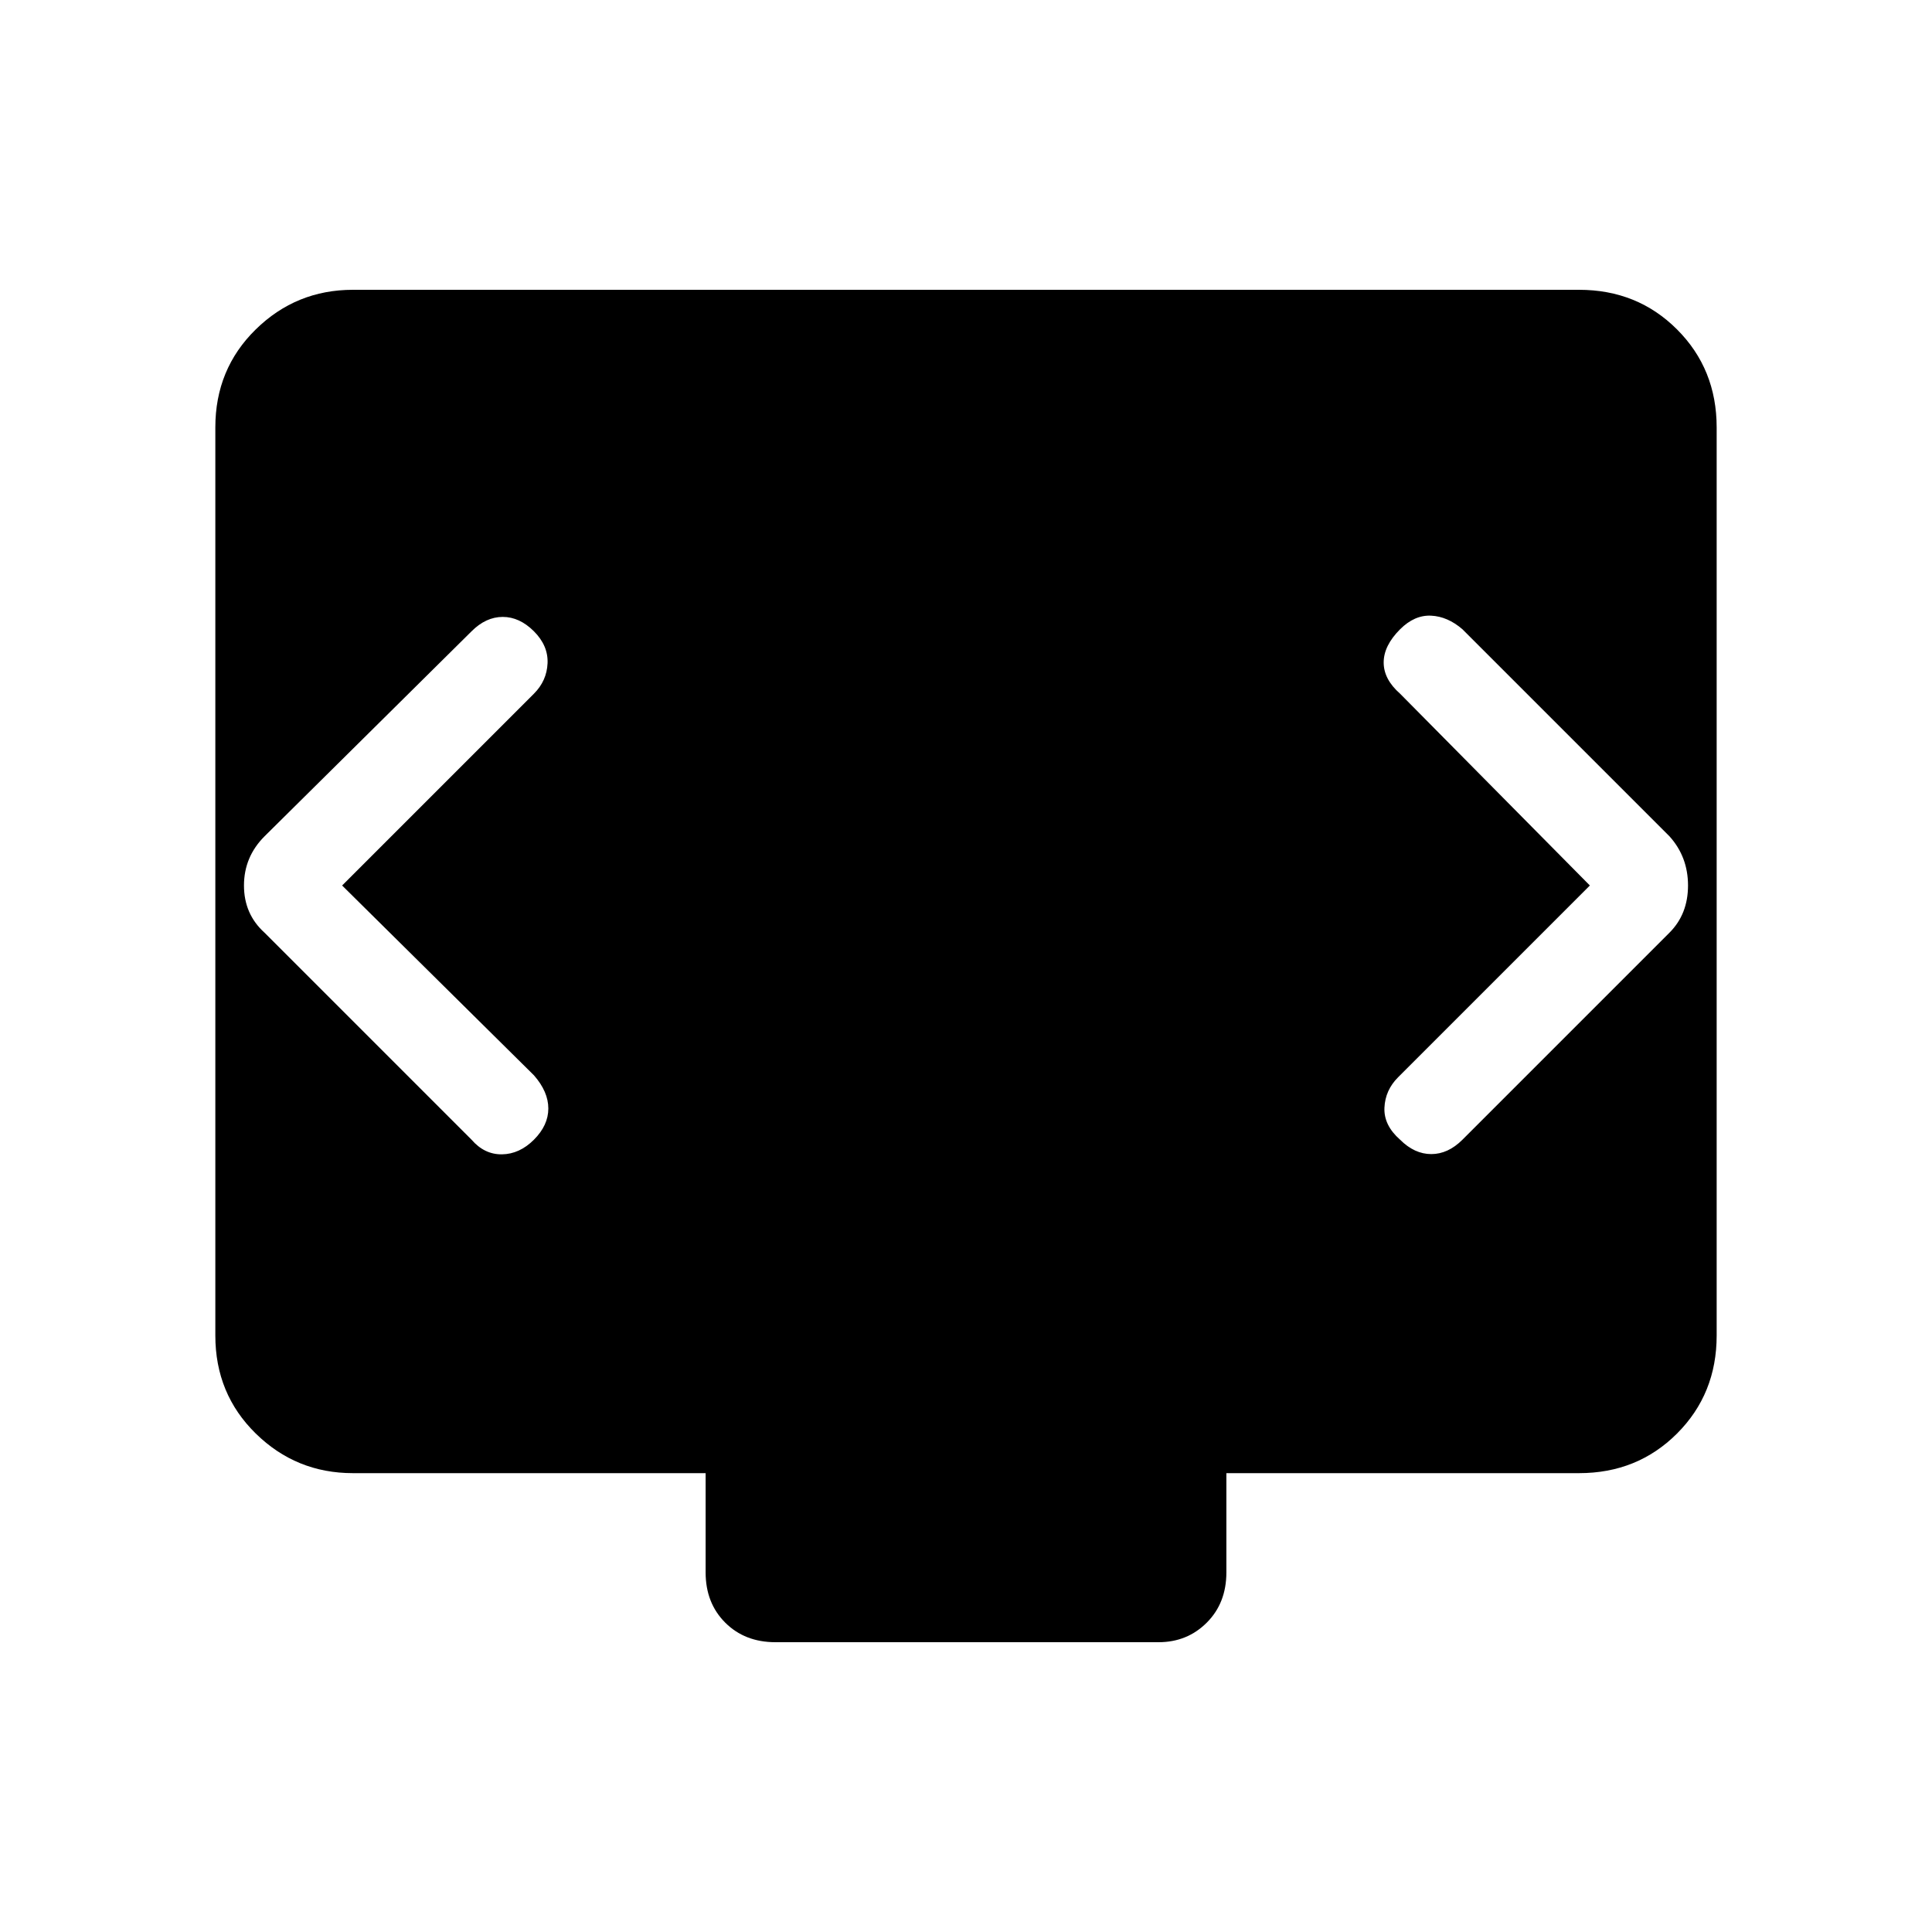 <svg xmlns="http://www.w3.org/2000/svg" height="48" viewBox="0 -960 960 960" width="48"><path d="m170-520 95.31-95.31q6.38-6.38 6.77-15.11.38-8.73-6.77-15.89-7.16-7.15-15.5-7.15-8.35 0-15.5 7.15L131.46-544.46q-10.23 10.23-10.23 24.46t10.23 23.46l102.85 102.85q6.38 7.38 15.11 7.27 8.73-.12 15.89-7.27 7.15-7.16 7.15-15.5 0-8.35-7.15-16.5L170-520Zm620 0-95.31 95.31q-6.38 6.38-6.77 15.11-.38 8.73 7.77 15.89 7.16 7.15 15.5 7.15 8.35 0 15.5-7.15l102.85-102.85q9.23-9.23 9.23-23.46t-9.23-24.46L726.69-647.31q-7.38-6.38-15.61-6.77-8.23-.38-15.39 6.77-8.15 8.16-8.15 16.5 0 8.35 8.15 15.5L790-520ZM385.31-144q-15.23 0-24.96-9.73t-9.73-24.96V-228H175.38q-28.23 0-48.3-19.69Q107-267.38 107-296.38v-451.24q0-29 20.08-48.69Q147.15-816 175.38-816h609.24q29 0 48.69 19.69Q853-776.62 853-747.62v451.24q0 29-19.69 48.69Q813.62-228 784.62-228H609.38v49.31q0 15.23-9.73 24.96T575.69-144H385.31Z"/></svg>